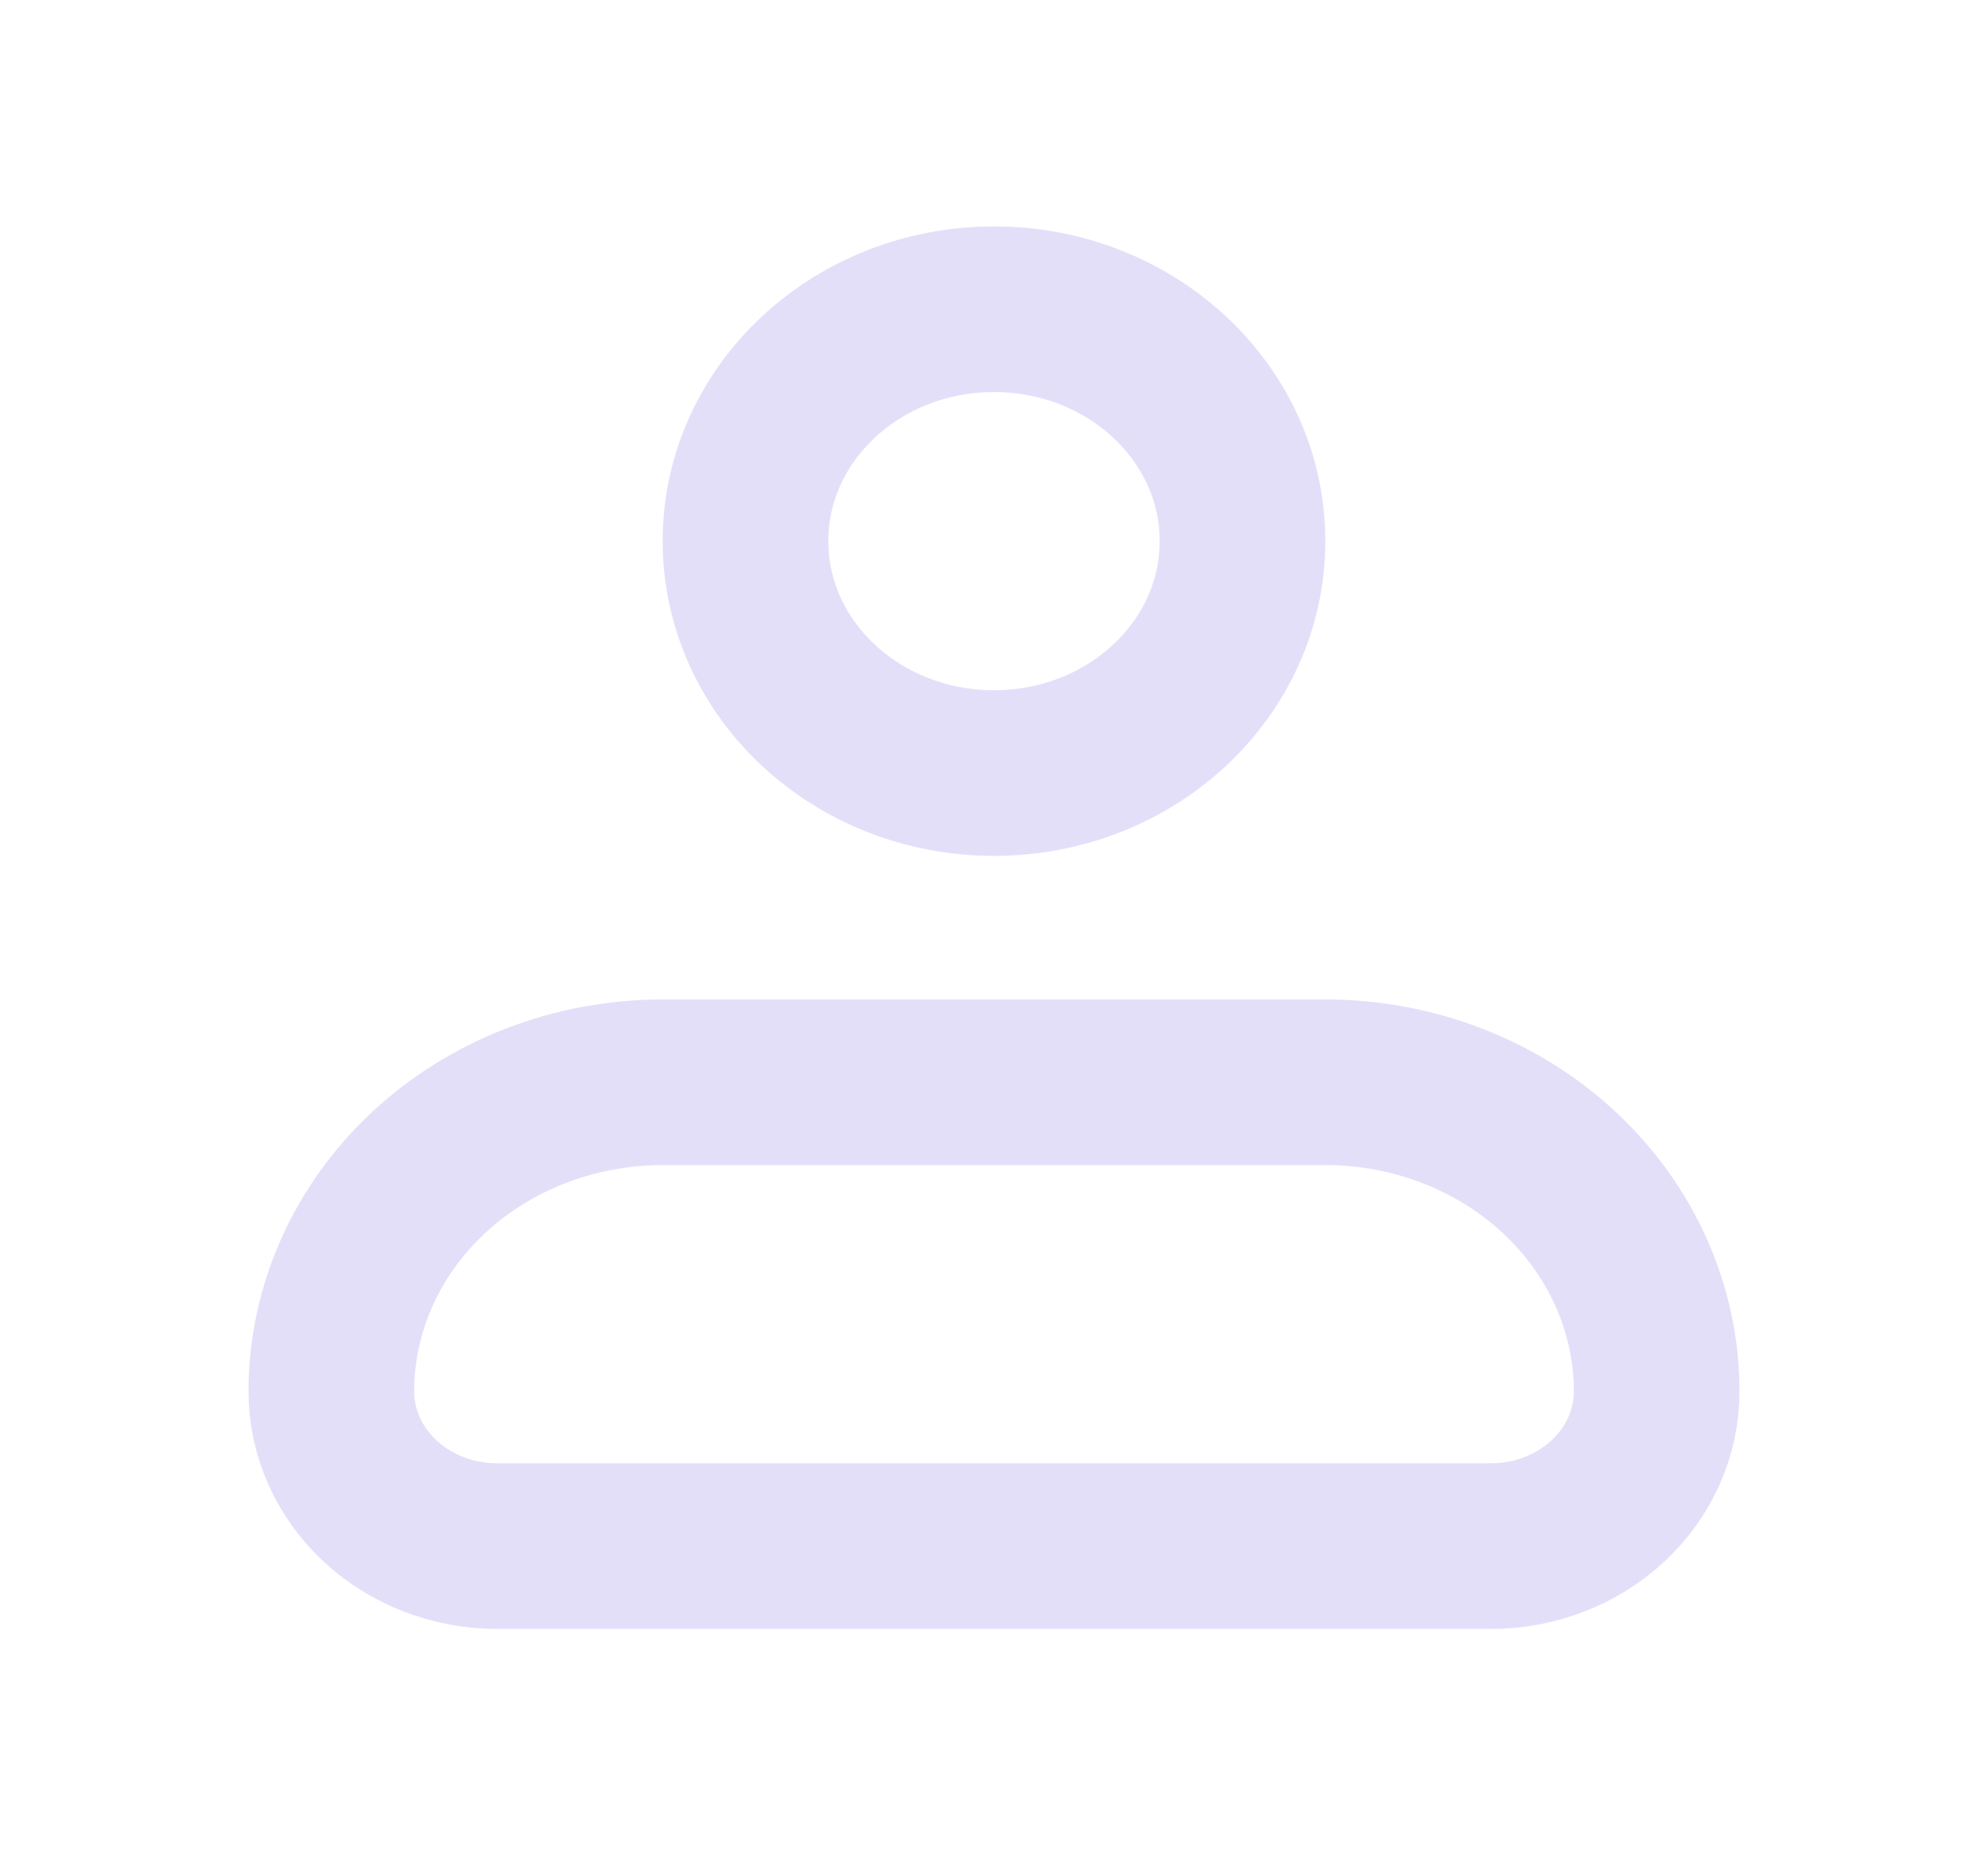 <svg width="30" height="28" viewBox="0 0 30 28" fill="none" xmlns="http://www.w3.org/2000/svg">
<path d="M5 21C5 19.762 5.527 18.576 6.464 17.7C7.402 16.825 8.674 16.334 10 16.334H20C21.326 16.334 22.598 16.825 23.535 17.7C24.473 18.576 25 19.762 25 21C25 21.619 24.737 22.212 24.268 22.65C23.799 23.088 23.163 23.334 22.5 23.334H7.5C6.837 23.334 6.201 23.088 5.732 22.65C5.263 22.212 5 21.619 5 21Z" stroke="#E4DFF9" stroke-width="2.5" stroke-linejoin="round"/>
<path d="M15 11.667C17.071 11.667 18.75 10.1 18.75 8.167C18.75 6.234 17.071 4.667 15 4.667C12.929 4.667 11.25 6.234 11.25 8.167C11.25 10.1 12.929 11.667 15 11.667Z" stroke="#E4DFF9" stroke-width="2.5"/>
</svg>
